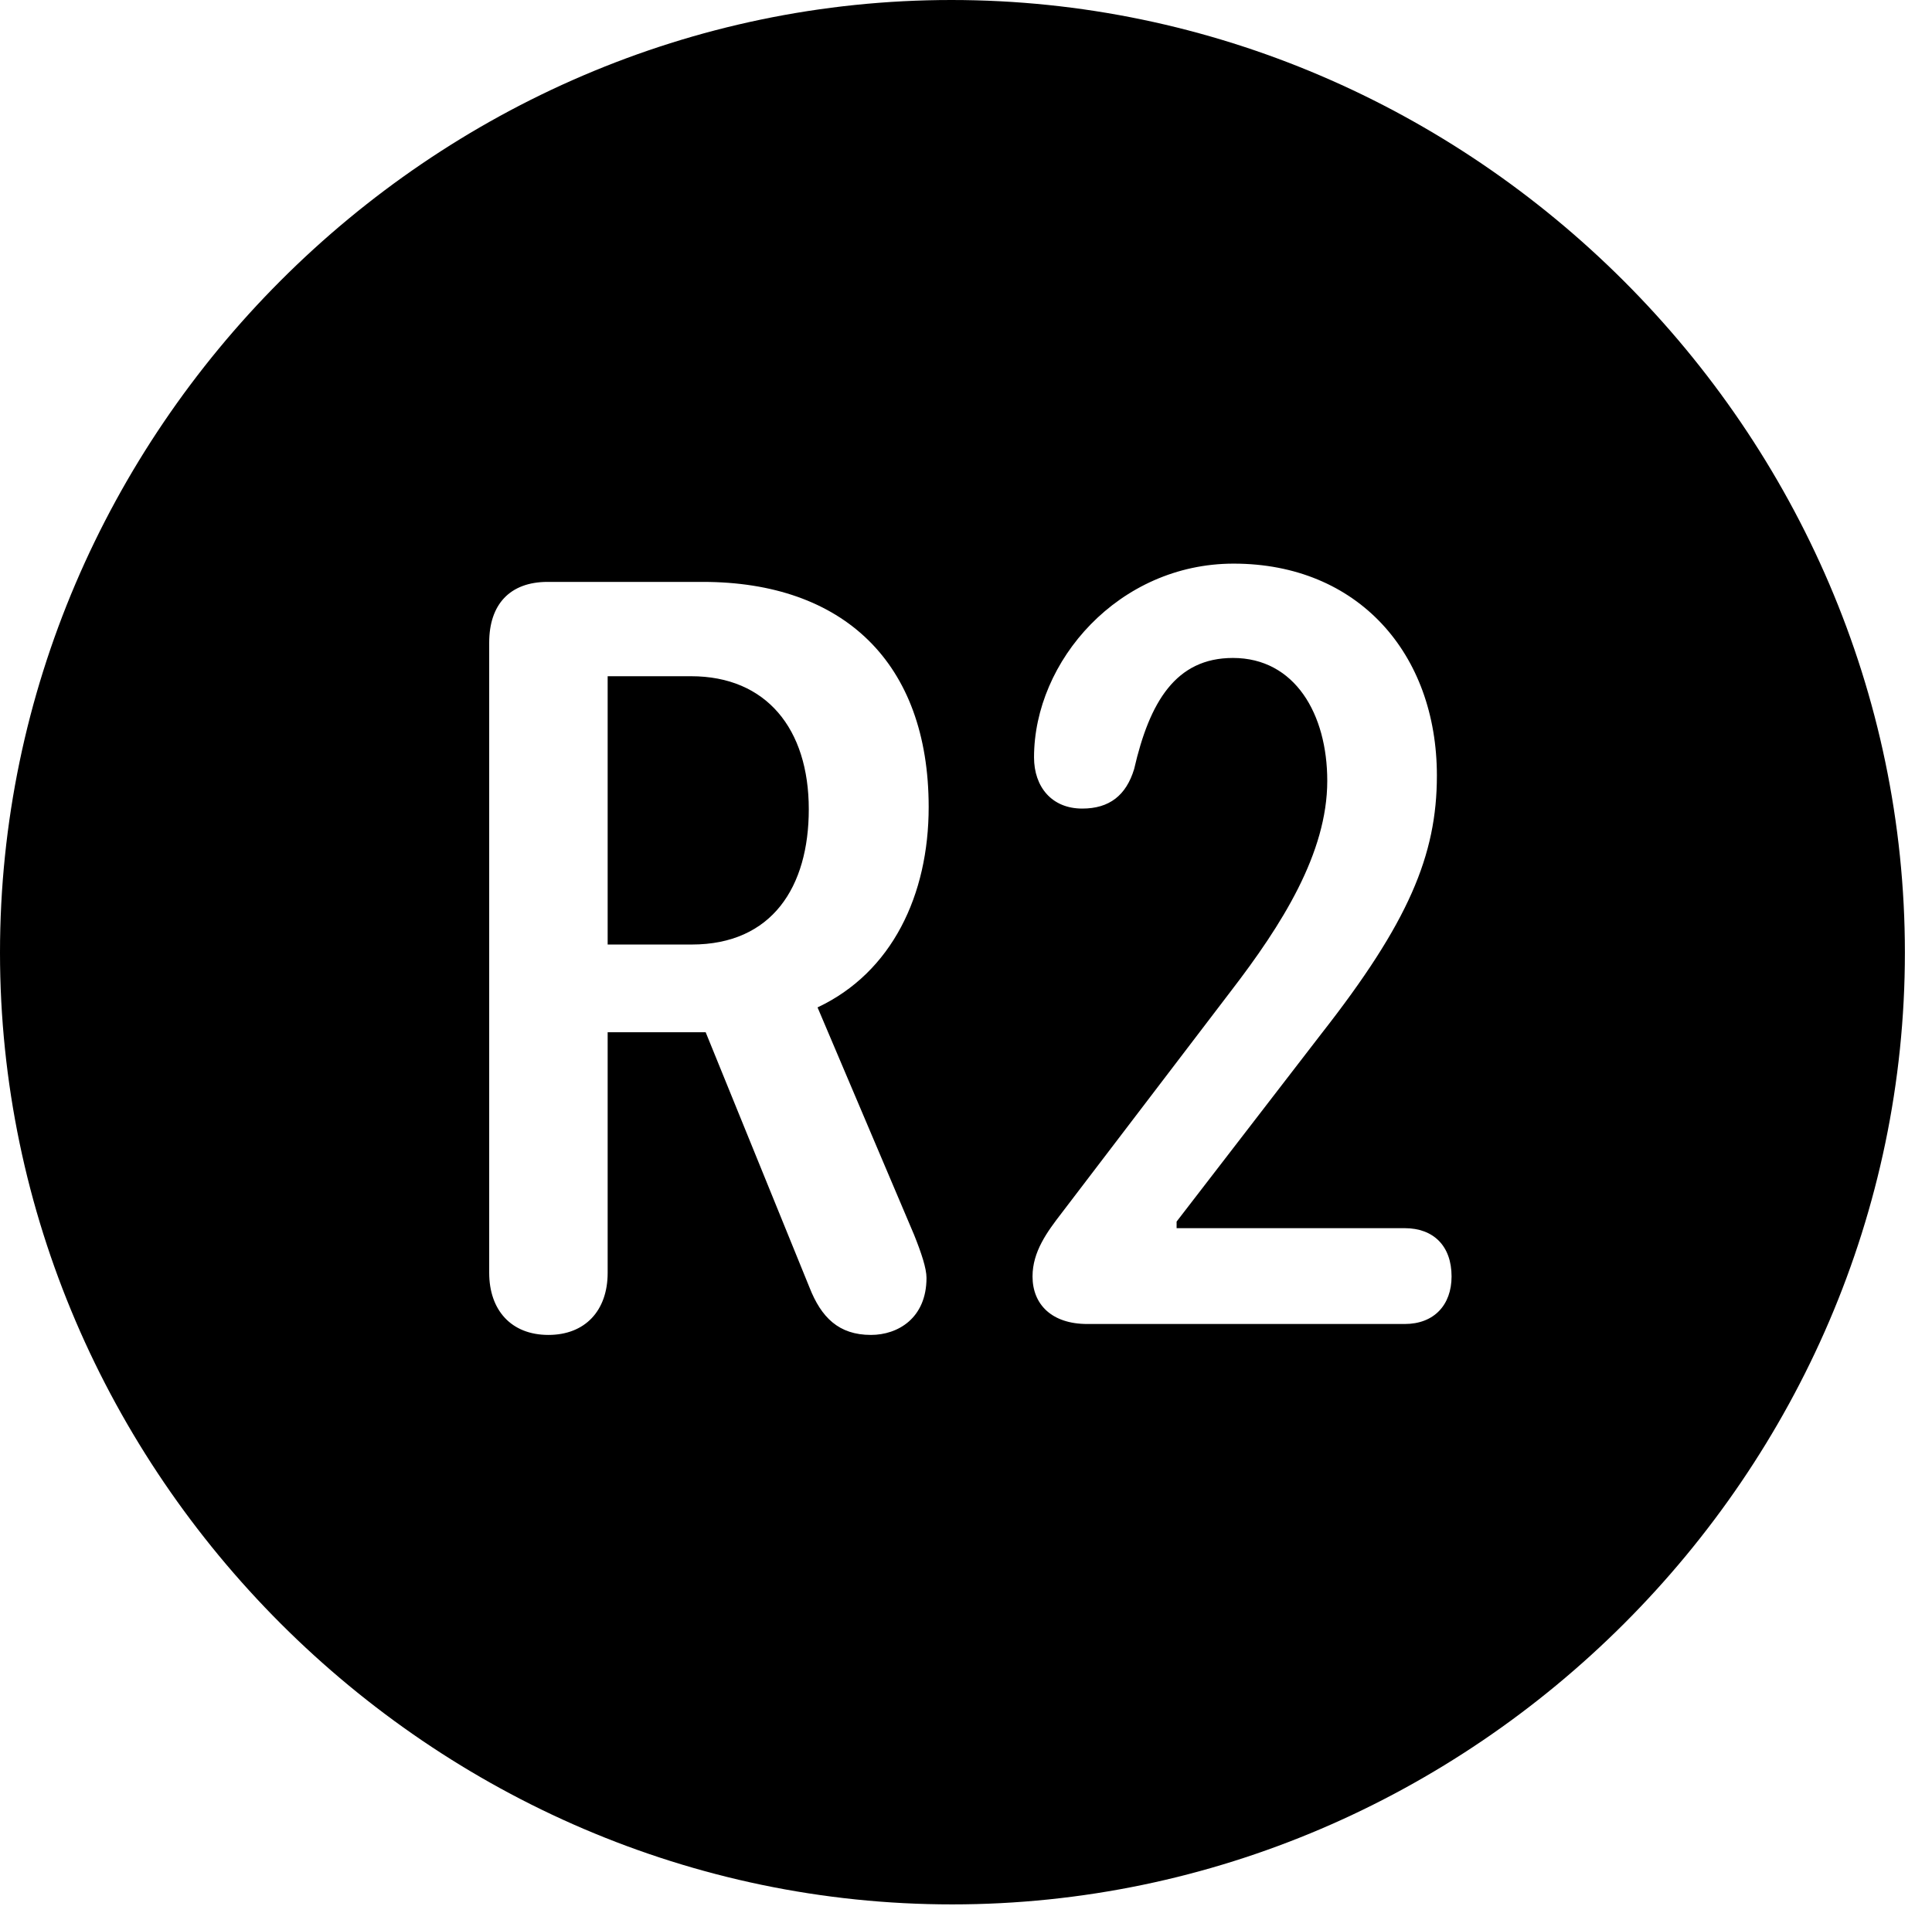<svg version="1.1" xmlns="http://www.w3.org/2000/svg" xmlns:xlink="http://www.w3.org/1999/xlink" width="25.801" height="25.459" viewBox="0 0 25.801 25.459">
 <g>
  <rect height="25.459" opacity="0" width="25.801" x="0" y="0"/>
  <path d="M25.439 12.725C25.439 19.678 19.678 25.439 12.715 25.439C5.762 25.439 0 19.678 0 12.725C0 5.762 5.752 0 12.705 0C19.668 0 25.439 5.762 25.439 12.725ZM7.314 7.773C6.807 7.773 6.533 8.076 6.533 8.584L6.533 17.002C6.533 17.5 6.826 17.832 7.324 17.832C7.812 17.832 8.115 17.51 8.115 17.002L8.115 13.789L9.424 13.789L10.81 17.197C10.967 17.598 11.201 17.832 11.631 17.832C11.992 17.832 12.373 17.607 12.373 17.07C12.373 16.943 12.305 16.738 12.207 16.494L10.918 13.457C11.914 12.988 12.402 11.953 12.402 10.781C12.402 8.848 11.26 7.773 9.385 7.773ZM13.809 10.117C13.809 10.508 14.043 10.801 14.453 10.801C14.815 10.801 15.039 10.625 15.146 10.273C15.352 9.375 15.703 8.789 16.465 8.789C17.295 8.789 17.725 9.541 17.725 10.43C17.725 11.396 17.119 12.354 16.436 13.242L14.18 16.201C13.984 16.455 13.789 16.719 13.789 17.051C13.789 17.422 14.043 17.686 14.521 17.686L18.76 17.686C19.15 17.686 19.385 17.432 19.385 17.051C19.385 16.641 19.141 16.406 18.76 16.406L15.713 16.406L15.713 16.318L17.646 13.809C18.809 12.324 19.189 11.426 19.189 10.361C19.189 8.73 18.135 7.529 16.475 7.529C14.941 7.529 13.809 8.828 13.809 10.117ZM10.801 10.81C10.801 11.846 10.312 12.617 9.238 12.617L8.115 12.617L8.115 9.033L9.229 9.033C10.234 9.033 10.801 9.736 10.801 10.81Z" fill="currentColor"/>
 </g>
</svg>
